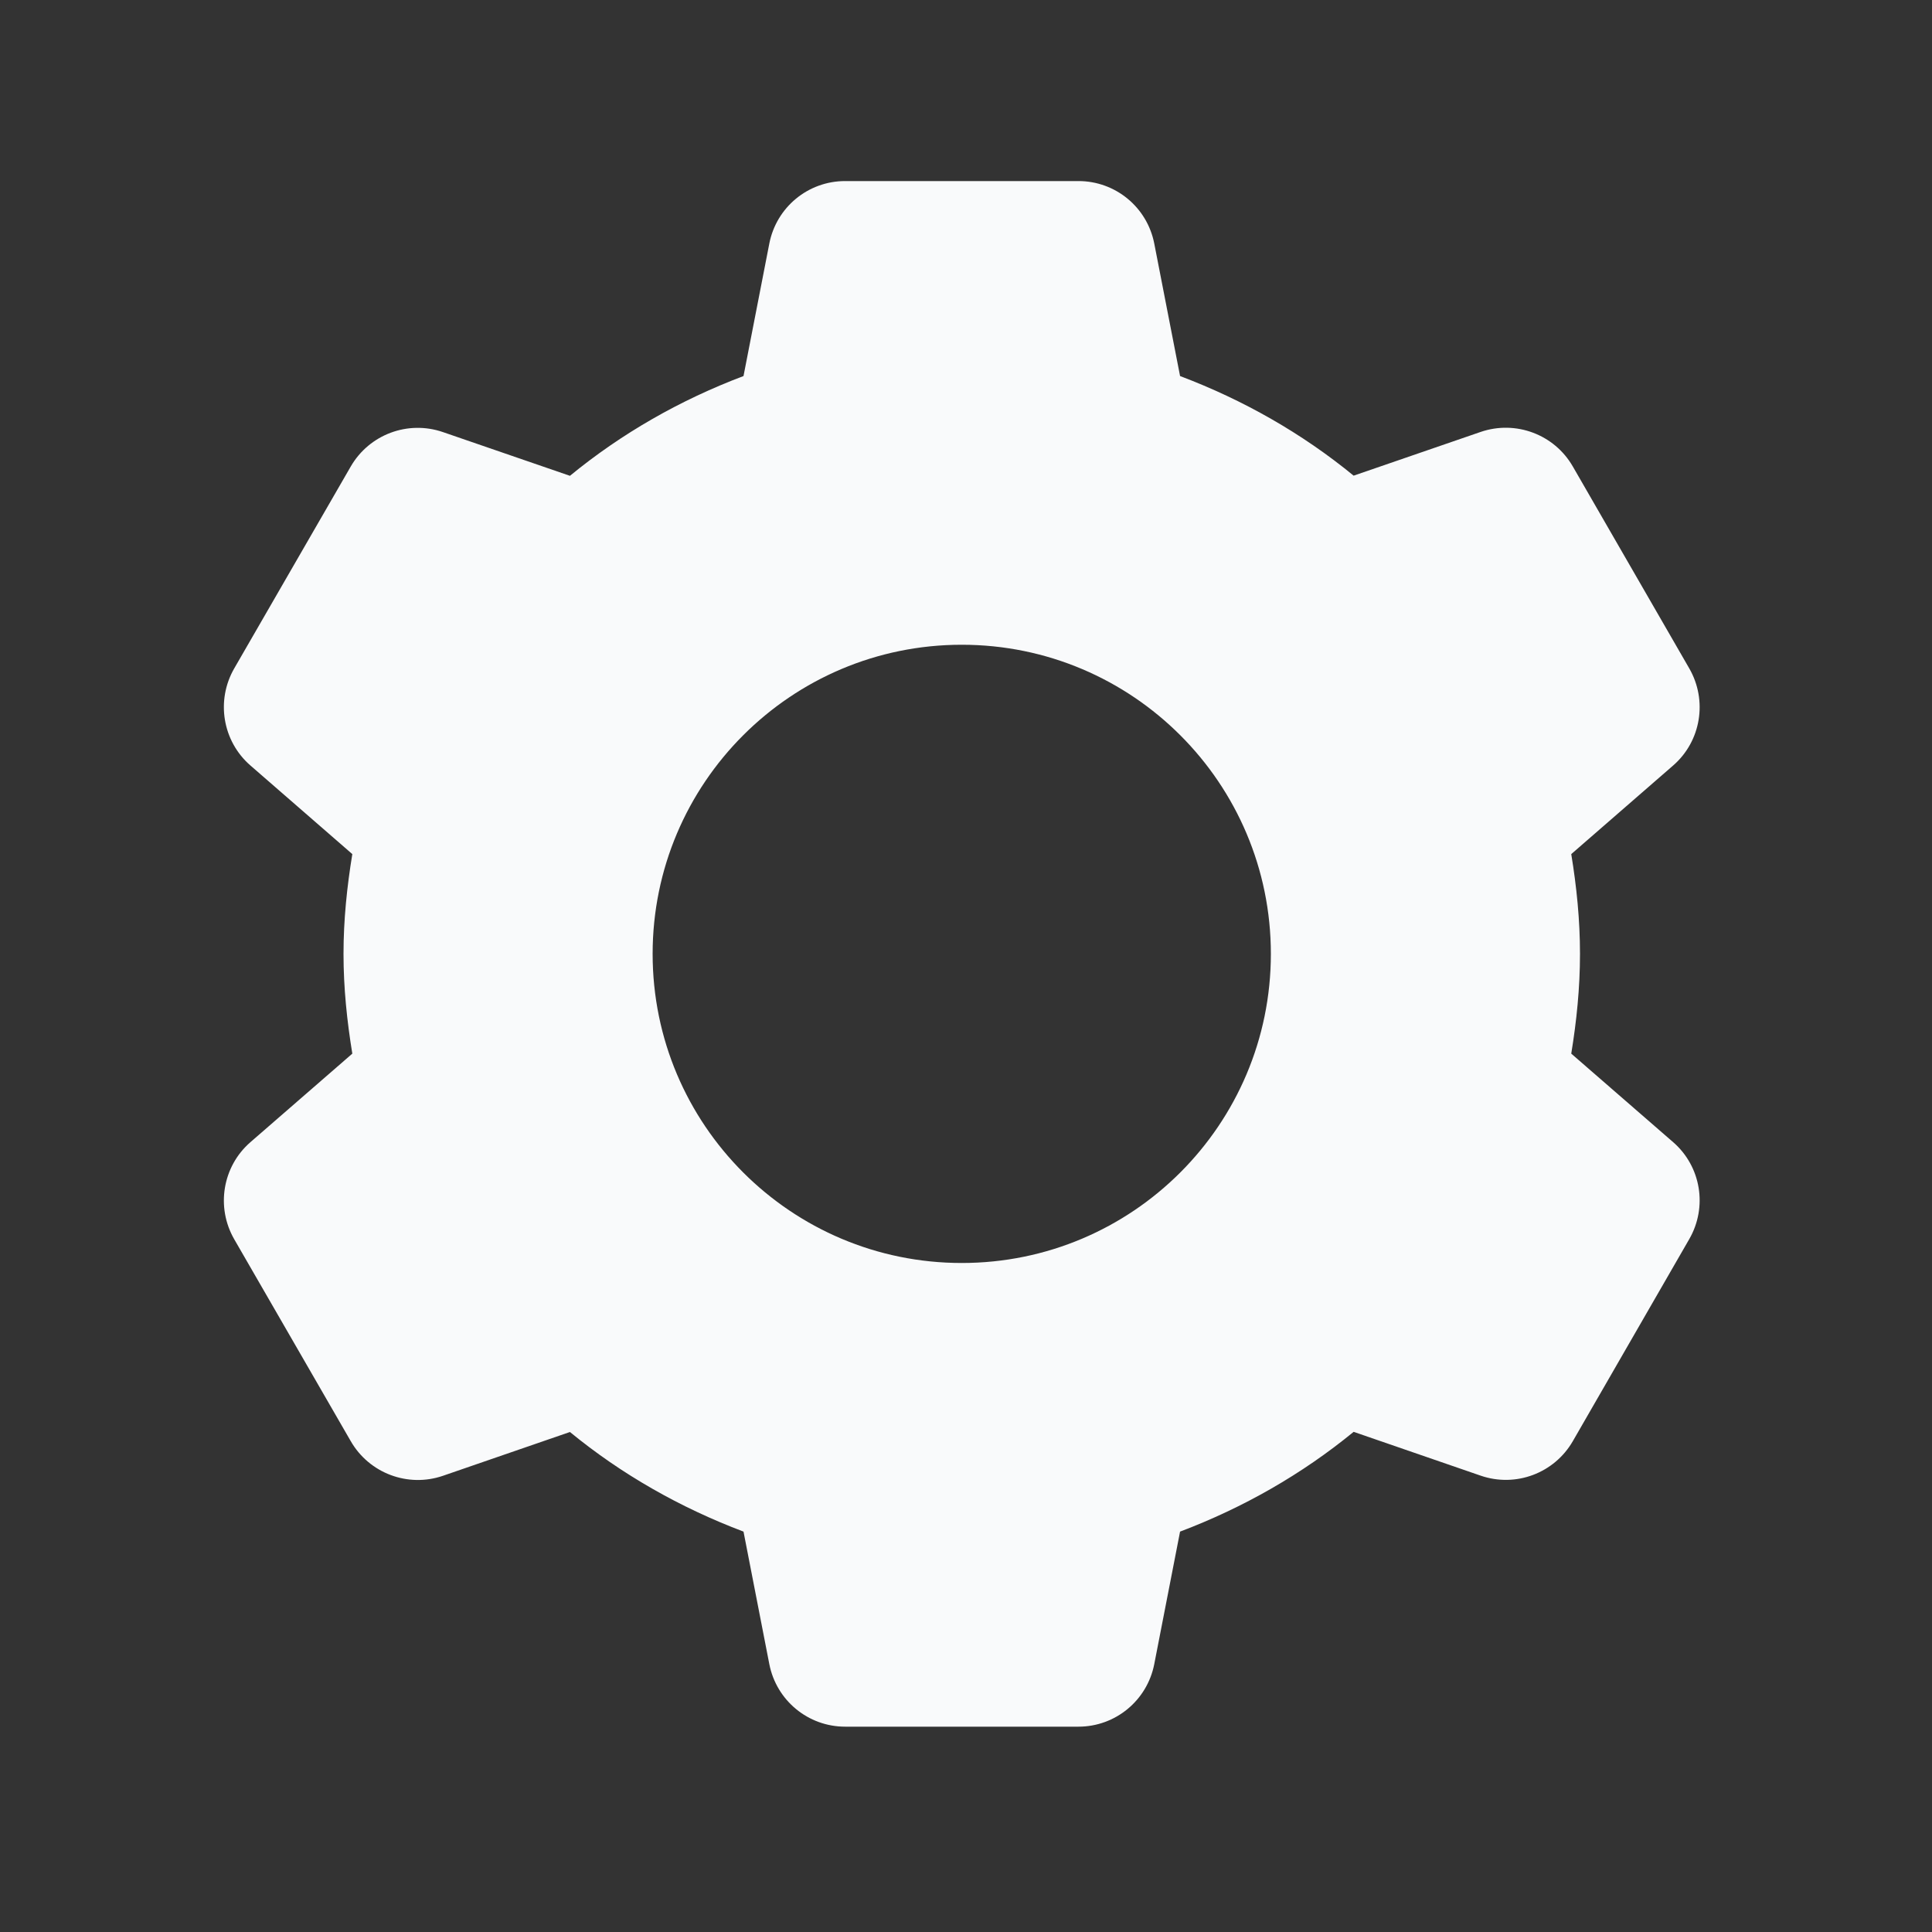 <svg width="25" height="25" viewBox="0 0 25 25" fill="none" xmlns="http://www.w3.org/2000/svg"><rect x="0" y="0" width="25" height="25" fill="#333333" stroke="none"/><path d="M10.936 2.343C10.457 2.343 10.047 2.681 9.955 3.151L9.621 4.866C8.8 5.176 8.041 5.61 7.375 6.157L5.731 5.591C5.278 5.435 4.779 5.622 4.539 6.036L3.031 8.649C2.792 9.064 2.879 9.591 3.24 9.905L4.559 11.052C4.49 11.473 4.445 11.902 4.445 12.343C4.445 12.783 4.49 13.212 4.559 13.634L3.24 14.78C2.879 15.094 2.792 15.621 3.031 16.036L4.539 18.649C4.778 19.064 5.278 19.252 5.731 19.097L7.375 18.53C8.041 19.077 8.801 19.509 9.621 19.819L9.955 21.534C10.047 22.004 10.457 22.343 10.936 22.343H13.955C14.434 22.343 14.844 22.004 14.936 21.534L15.27 19.819C16.09 19.509 16.849 19.075 17.516 18.528L19.16 19.095C19.613 19.251 20.112 19.064 20.352 18.649L21.859 16.034C22.098 15.619 22.012 15.094 21.651 14.78L20.332 13.634C20.401 13.212 20.445 12.783 20.445 12.343C20.445 11.902 20.401 11.473 20.332 11.052L21.651 9.905C22.012 9.591 22.098 9.064 21.859 8.649L20.352 6.036C20.113 5.621 19.613 5.434 19.16 5.589L17.516 6.155C16.849 5.608 16.09 5.176 15.27 4.866L14.936 3.151C14.844 2.681 14.434 2.343 13.955 2.343H10.936ZM12.445 8.343C14.654 8.343 16.445 10.134 16.445 12.343C16.445 14.552 14.654 16.343 12.445 16.343C10.236 16.343 8.445 14.552 8.445 12.343C8.445 10.134 10.236 8.343 12.445 8.343Z" fill="#F9FAFB"></path></svg>